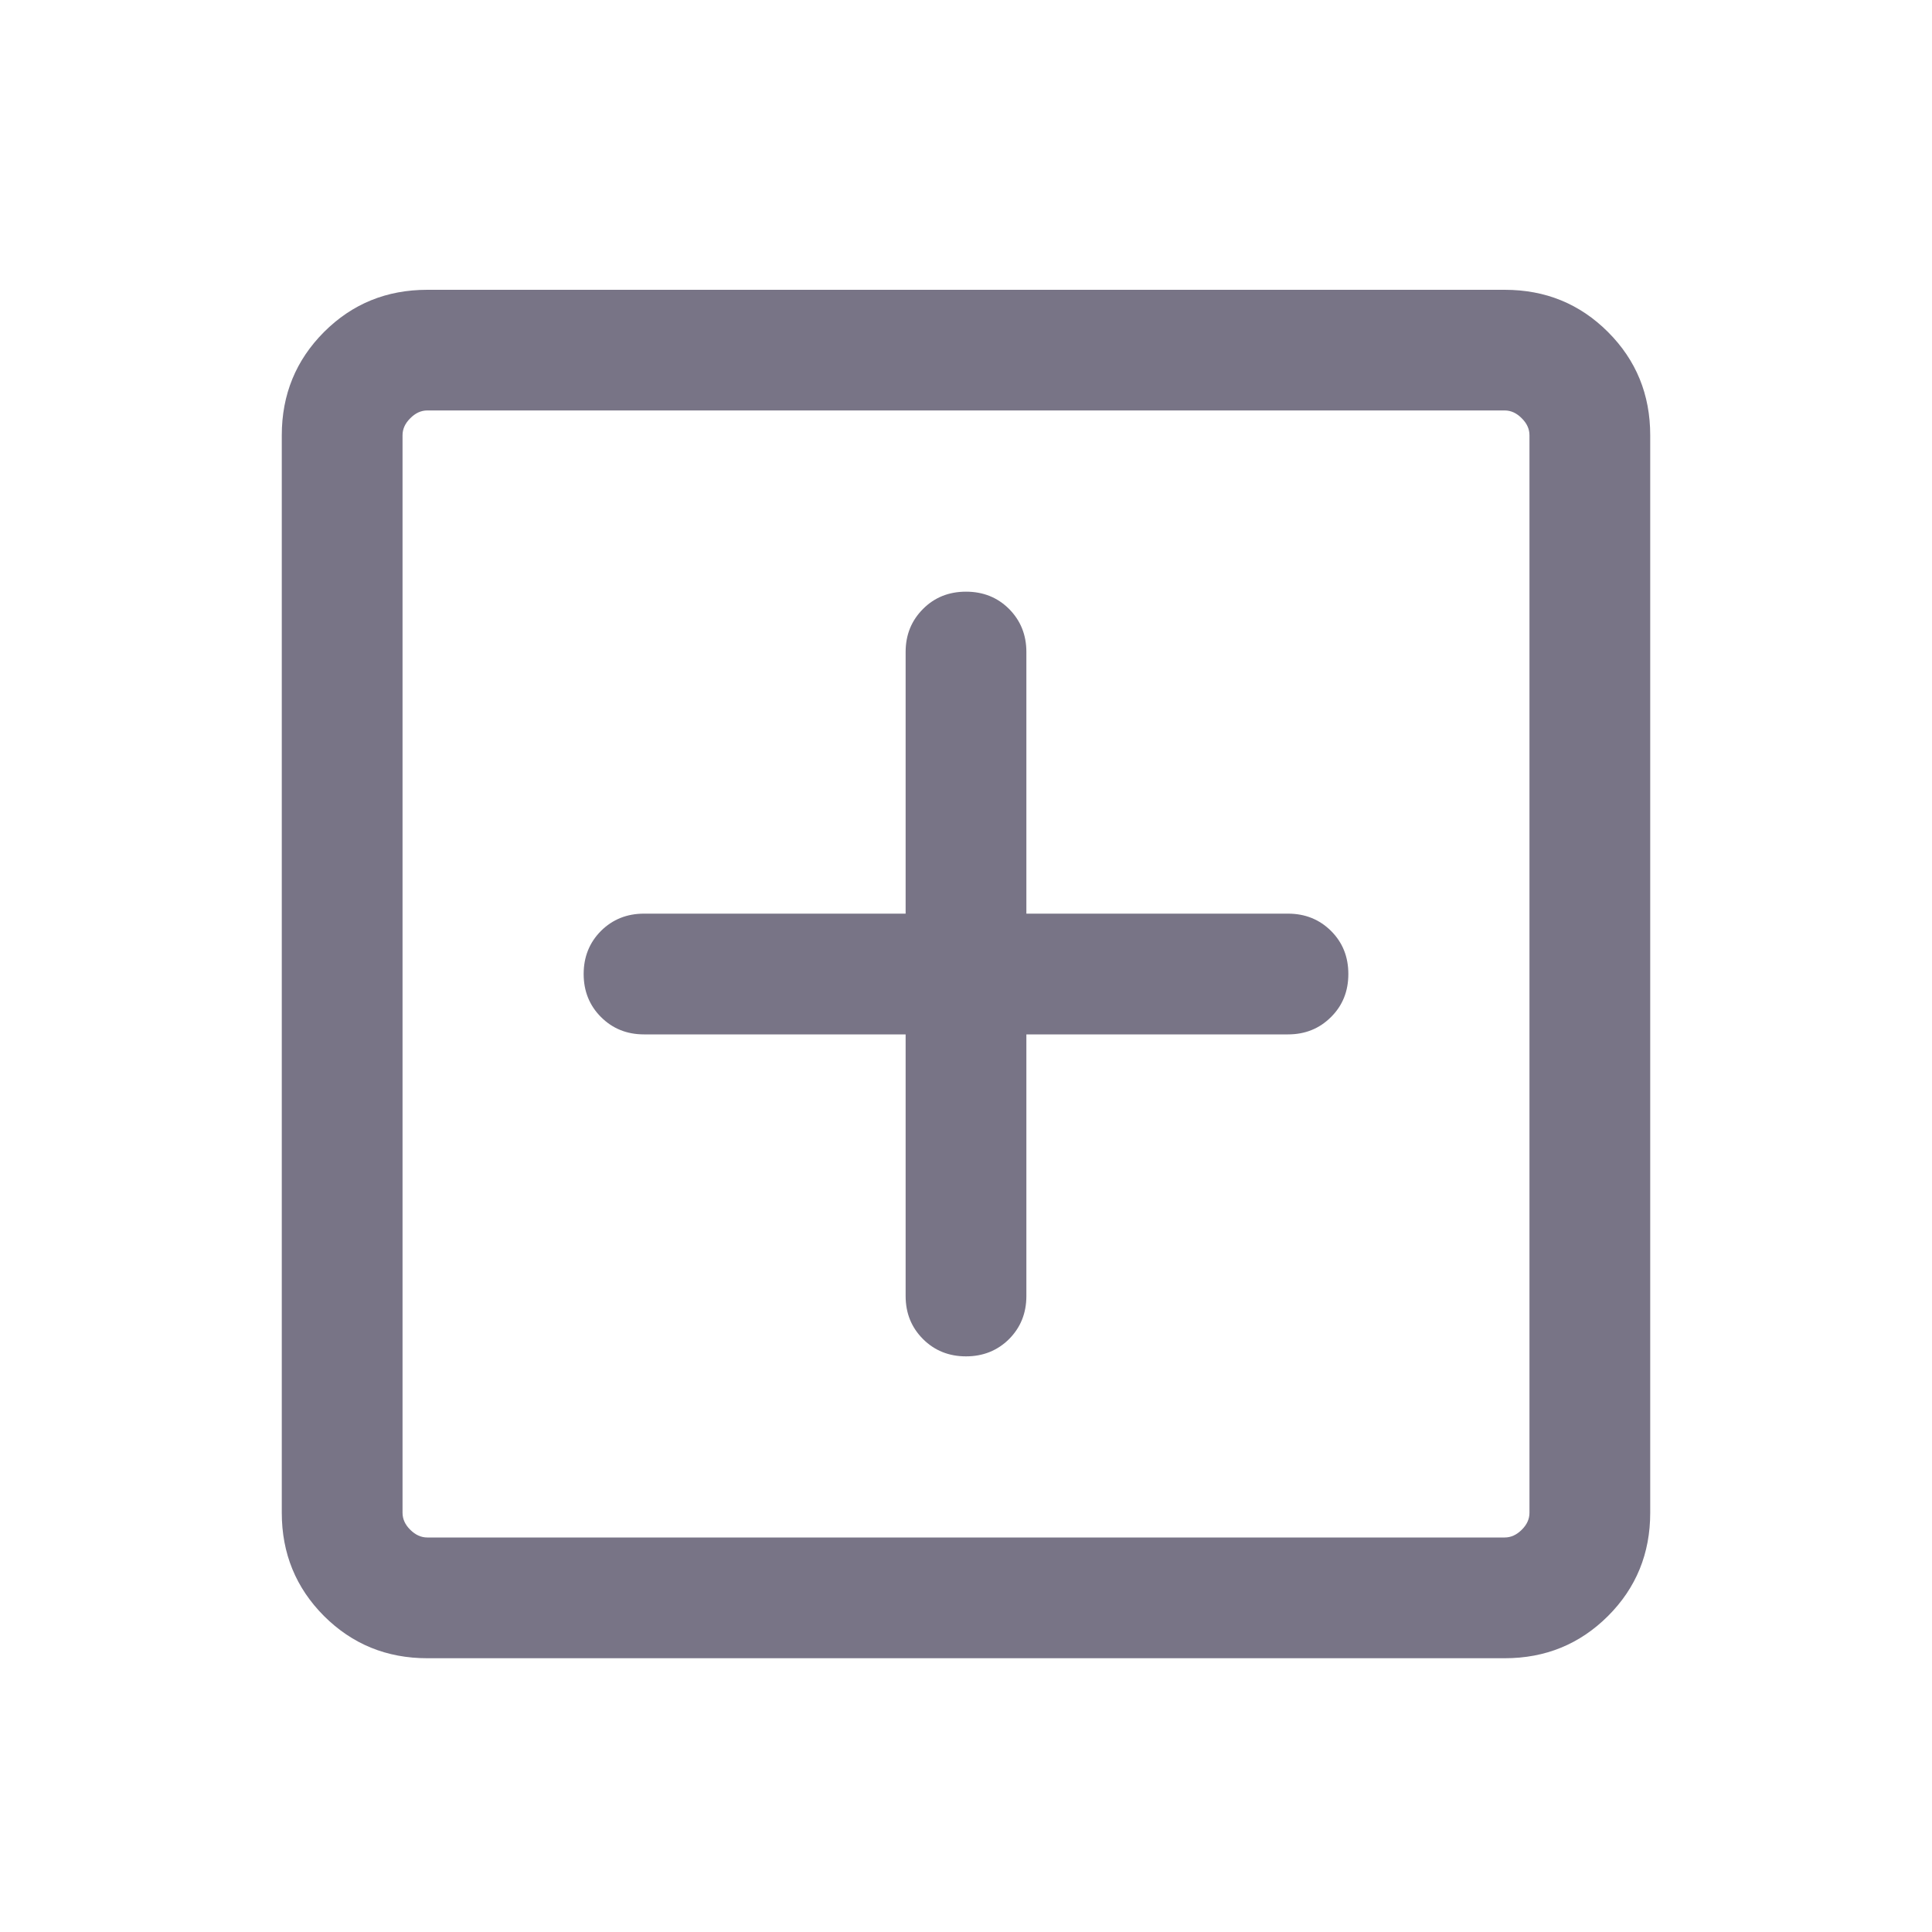 <svg width="20" height="20" viewBox="0 0 20 20" fill="none" xmlns="http://www.w3.org/2000/svg">
<path d="M9.375 10.708V13.416C9.375 13.594 9.435 13.742 9.555 13.862C9.674 13.981 9.823 14.041 10 14.041C10.177 14.041 10.326 13.981 10.446 13.862C10.565 13.742 10.625 13.594 10.625 13.416V10.708H13.333C13.511 10.708 13.659 10.648 13.779 10.528C13.899 10.409 13.958 10.26 13.958 10.083C13.958 9.905 13.899 9.757 13.779 9.637C13.659 9.518 13.511 9.458 13.333 9.458H10.625V6.749C10.625 6.572 10.565 6.424 10.446 6.304C10.326 6.184 10.177 6.125 10 6.125C9.823 6.125 9.674 6.184 9.555 6.304C9.435 6.424 9.375 6.572 9.375 6.749V9.458H6.667C6.489 9.458 6.341 9.518 6.221 9.637C6.102 9.757 6.042 9.905 6.042 10.083C6.042 10.26 6.102 10.409 6.221 10.528C6.341 10.648 6.489 10.708 6.667 10.708H9.375ZM4.423 17.166C4.002 17.166 3.646 17.02 3.354 16.729C3.063 16.437 2.917 16.081 2.917 15.66V4.506C2.917 4.085 3.063 3.729 3.354 3.437C3.646 3.145 4.002 3 4.423 3H15.577C15.998 3 16.354 3.145 16.646 3.437C16.938 3.729 17.083 4.085 17.083 4.506V15.66C17.083 16.081 16.938 16.437 16.646 16.729C16.354 17.02 15.998 17.166 15.577 17.166H4.423ZM4.423 15.916H15.577C15.641 15.916 15.7 15.889 15.753 15.836C15.807 15.783 15.833 15.724 15.833 15.66V4.506C15.833 4.442 15.807 4.383 15.753 4.33C15.7 4.276 15.641 4.249 15.577 4.249H4.423C4.359 4.249 4.3 4.276 4.247 4.33C4.193 4.383 4.167 4.442 4.167 4.506V15.66C4.167 15.724 4.193 15.783 4.247 15.836C4.3 15.889 4.359 15.916 4.423 15.916Z" fill="#787486"/>
</svg>
